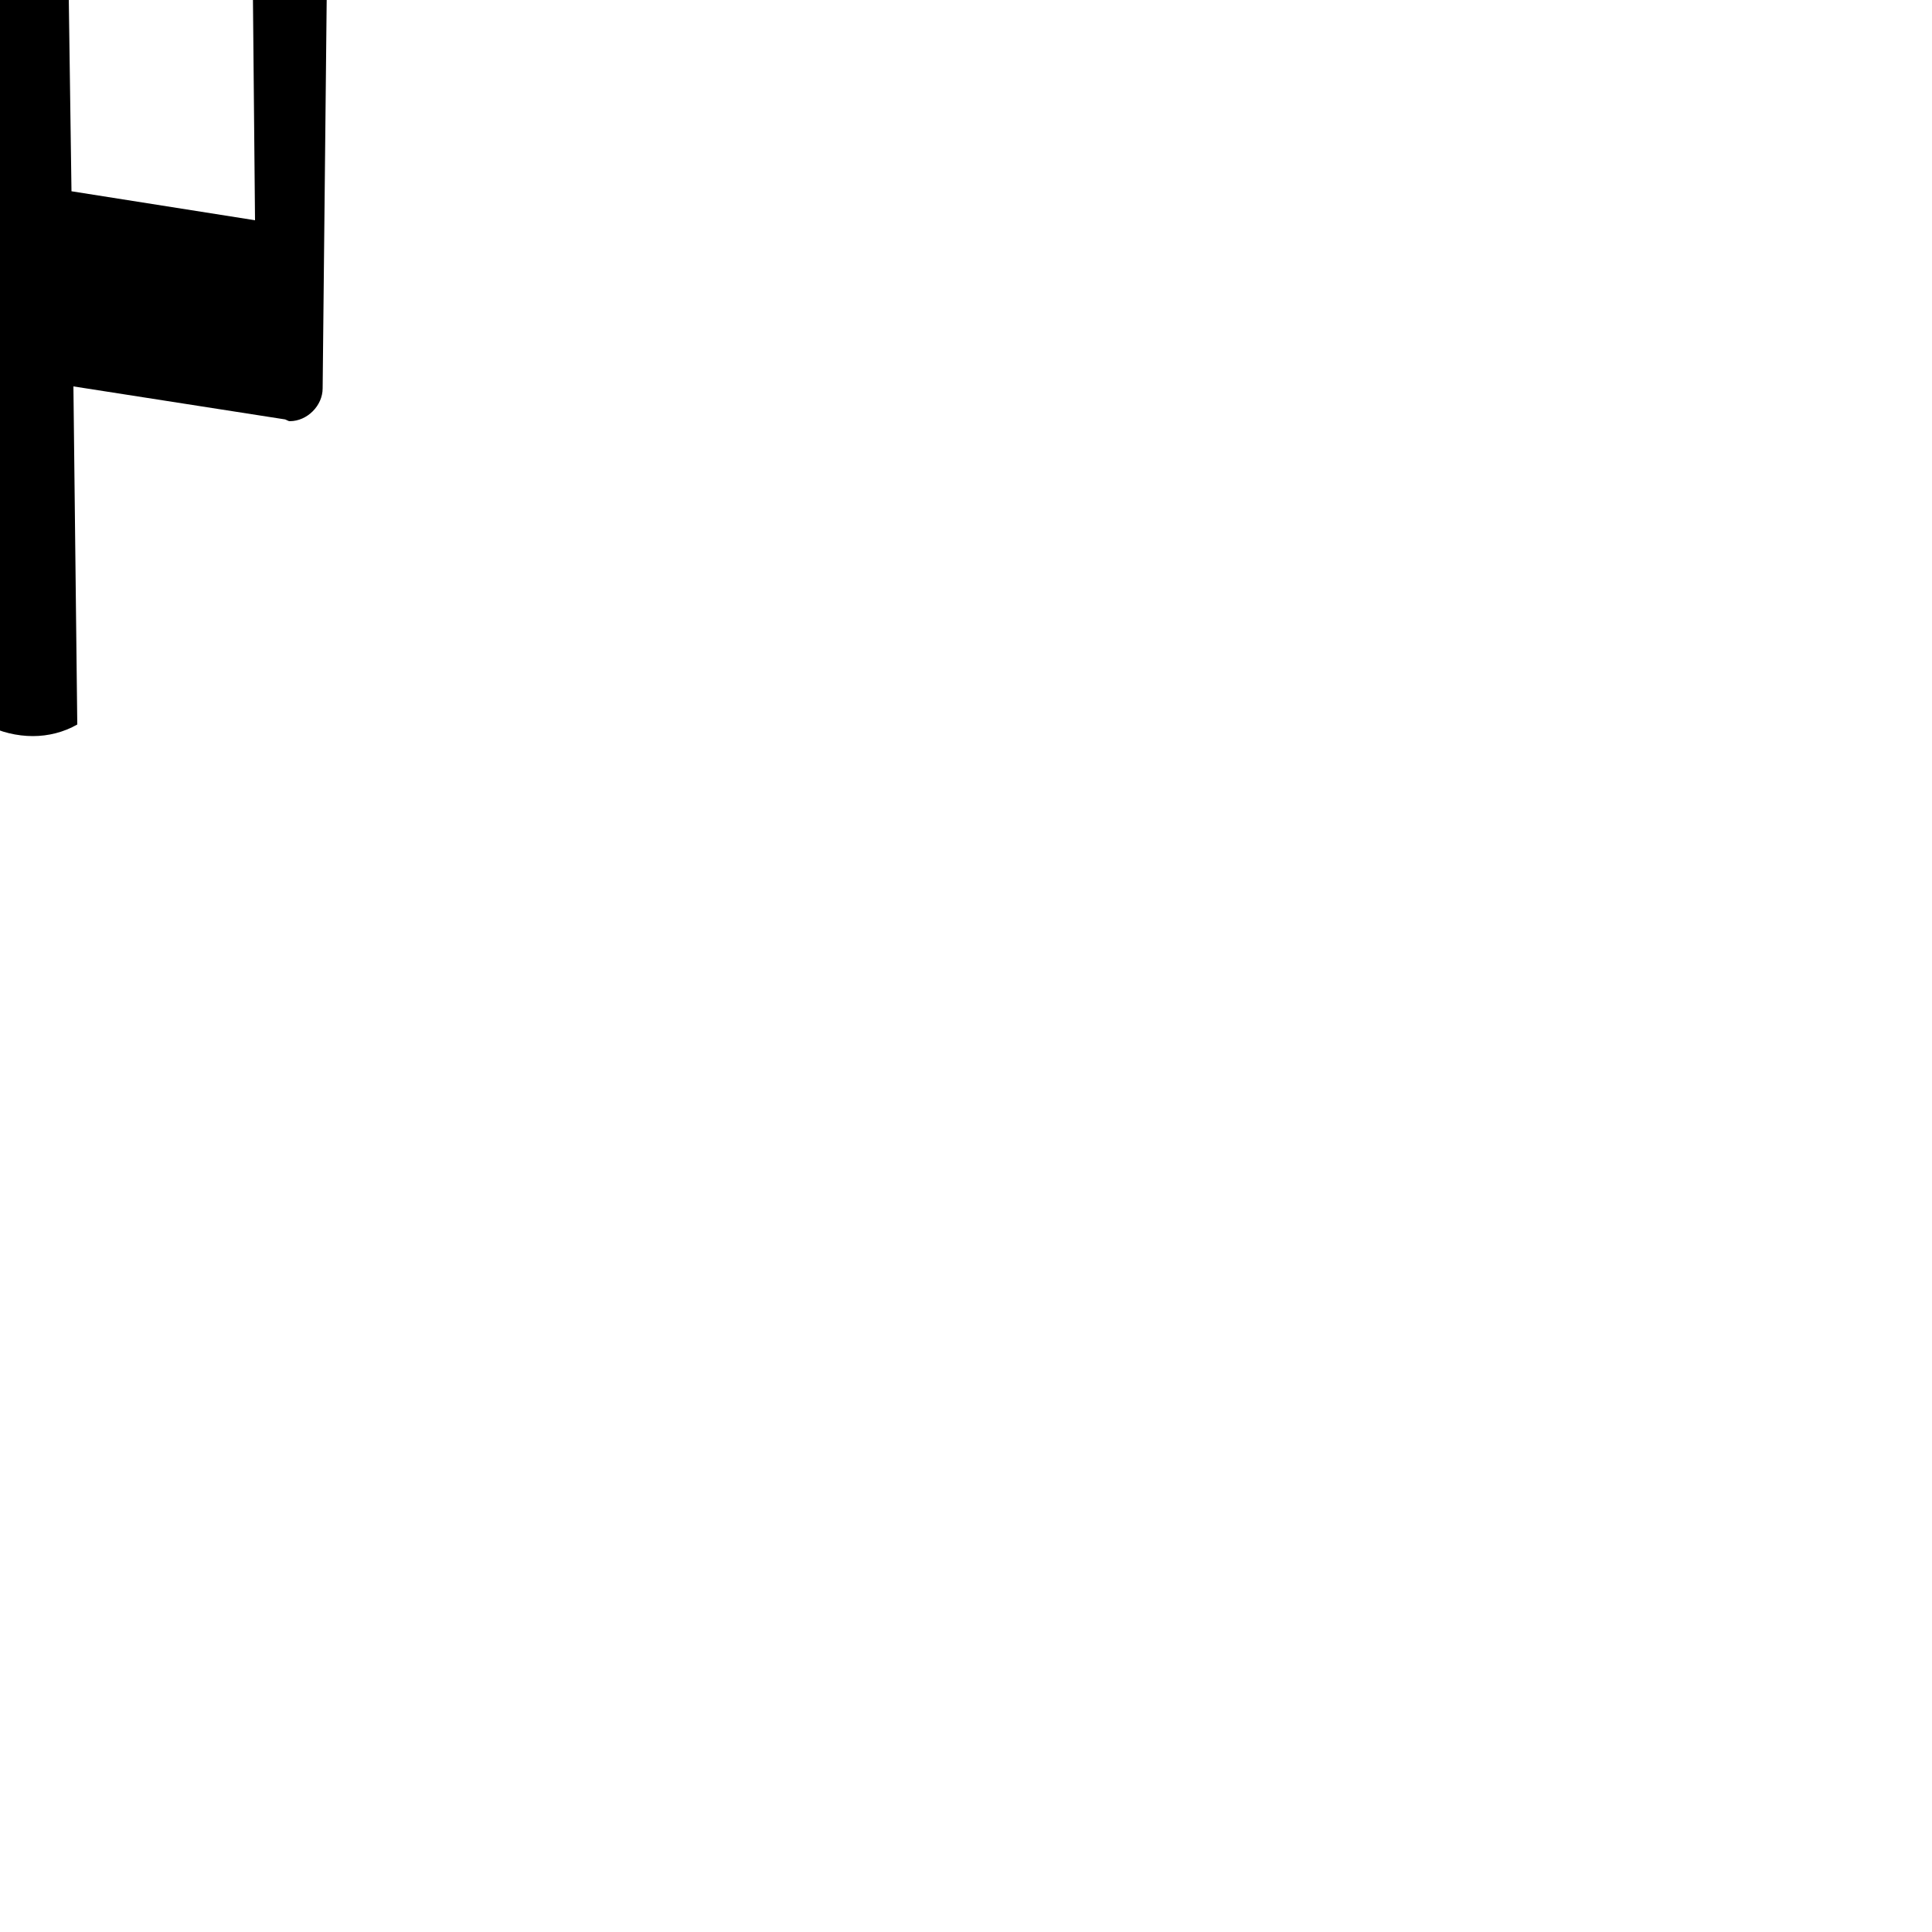 <?xml version="1.0" encoding="UTF-8"?> <!DOCTYPE svg PUBLIC "-//W3C//DTD SVG 1.1//EN" "http://www.w3.org/Graphics/SVG/1.1/DTD/svg11.dtd"> <svg xmlns="http://www.w3.org/2000/svg" xmlns:xlink="http://www.w3.org/1999/xlink" xmlns:ev="http://www.w3.org/2001/xml-events" version="1.1" baseProfile="full" height="1000.0" width="1000.0"> <path glyph-name="accidentals.natural" d="M-7 375c7 4 16 6 24 6s16 -2 23 -6l-2 -175l109 17c1 0 2 1 3 1c9 0 17 -8 17 -17l6 -576c-7 -4 -15 -6 -23 -6s-16 2 -23 6l2 175l-110 -17c-1 0 -1 -1 -2 -1c-9 0 -17 8 -17 17zM130 -99l2 213l-95 -15l-3 -213z" /> </svg>

